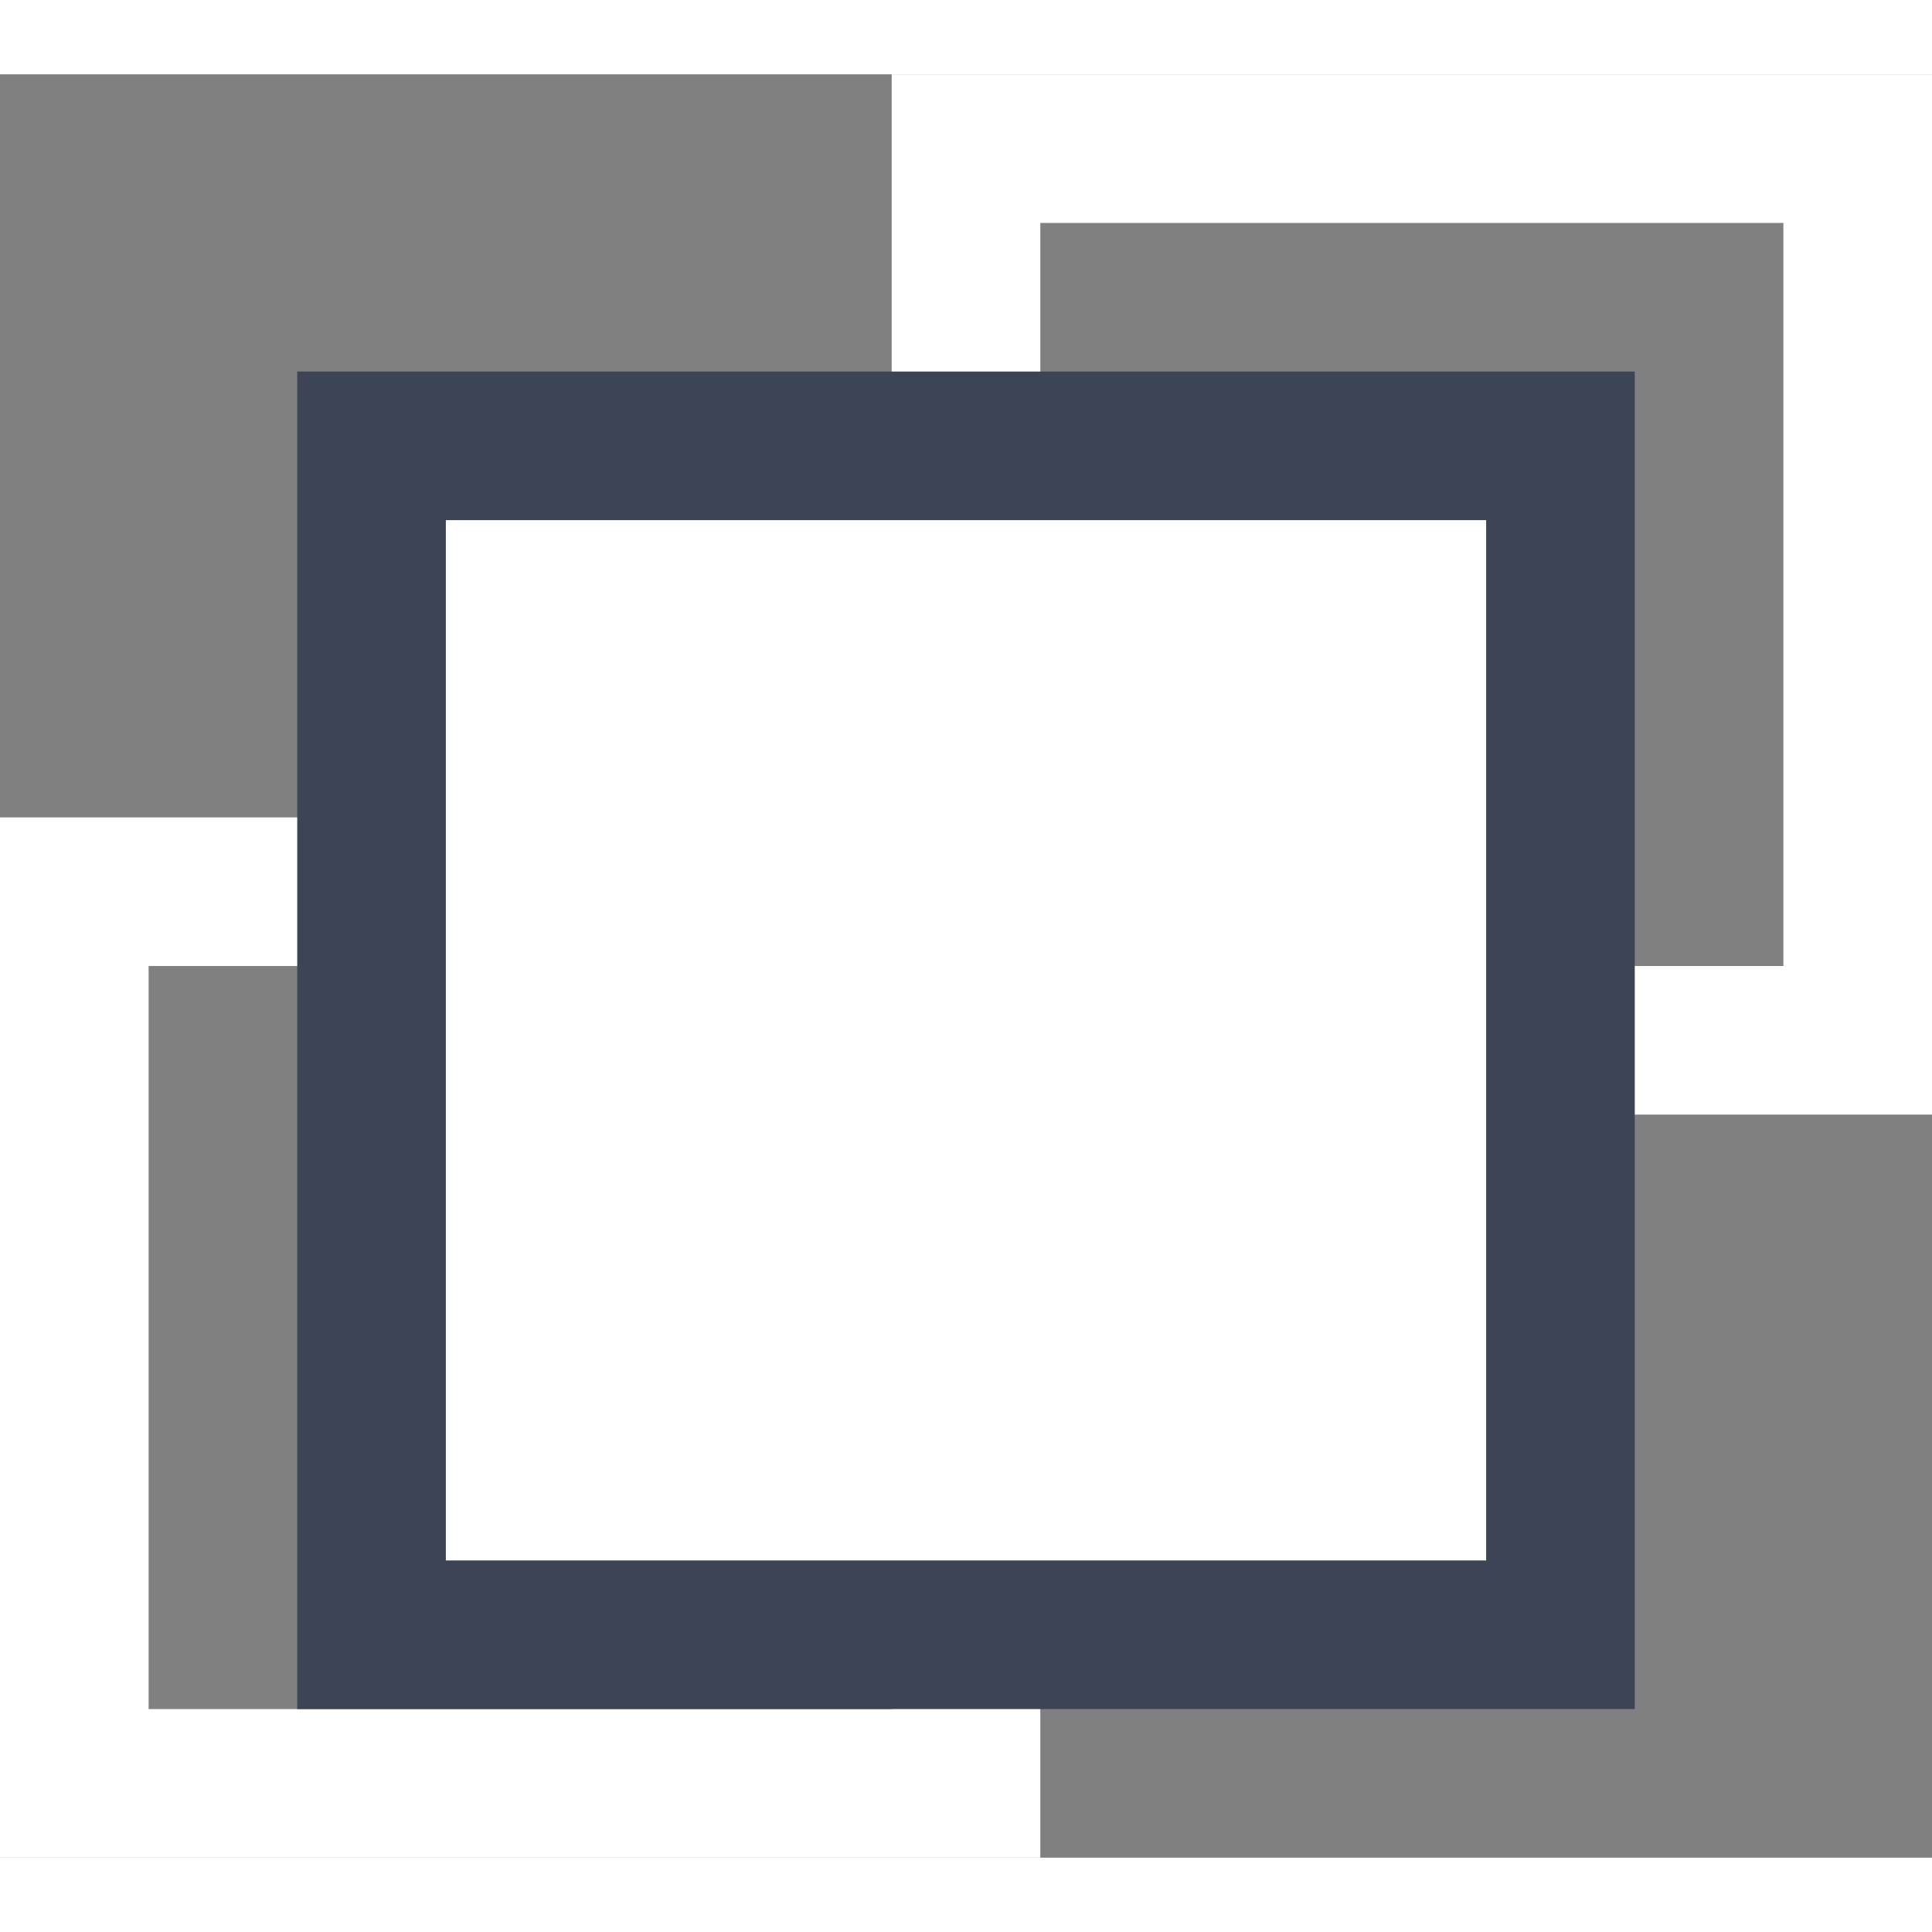 <svg width="15px" height="15px" viewBox="0 0 13 12" xmlns="http://www.w3.org/2000/svg" xmlns:xlink="http://www.w3.org/1999/xlink">
    <rect x="0" y="0" width="13" height="12" fill="#808080" stroke="none"/>
    <title>Undocked Icon</title>
        <g fill="none" fillRule="nonzero">
            <path stroke="#FFF" d="M6.5.5h6v6h-6zM.5 5.5h6v6h-6z" />
            <path fill="#FFF" stroke="#3D4455" d="M2.5 2.5h8v8h-8z" />
        </g>
</svg>